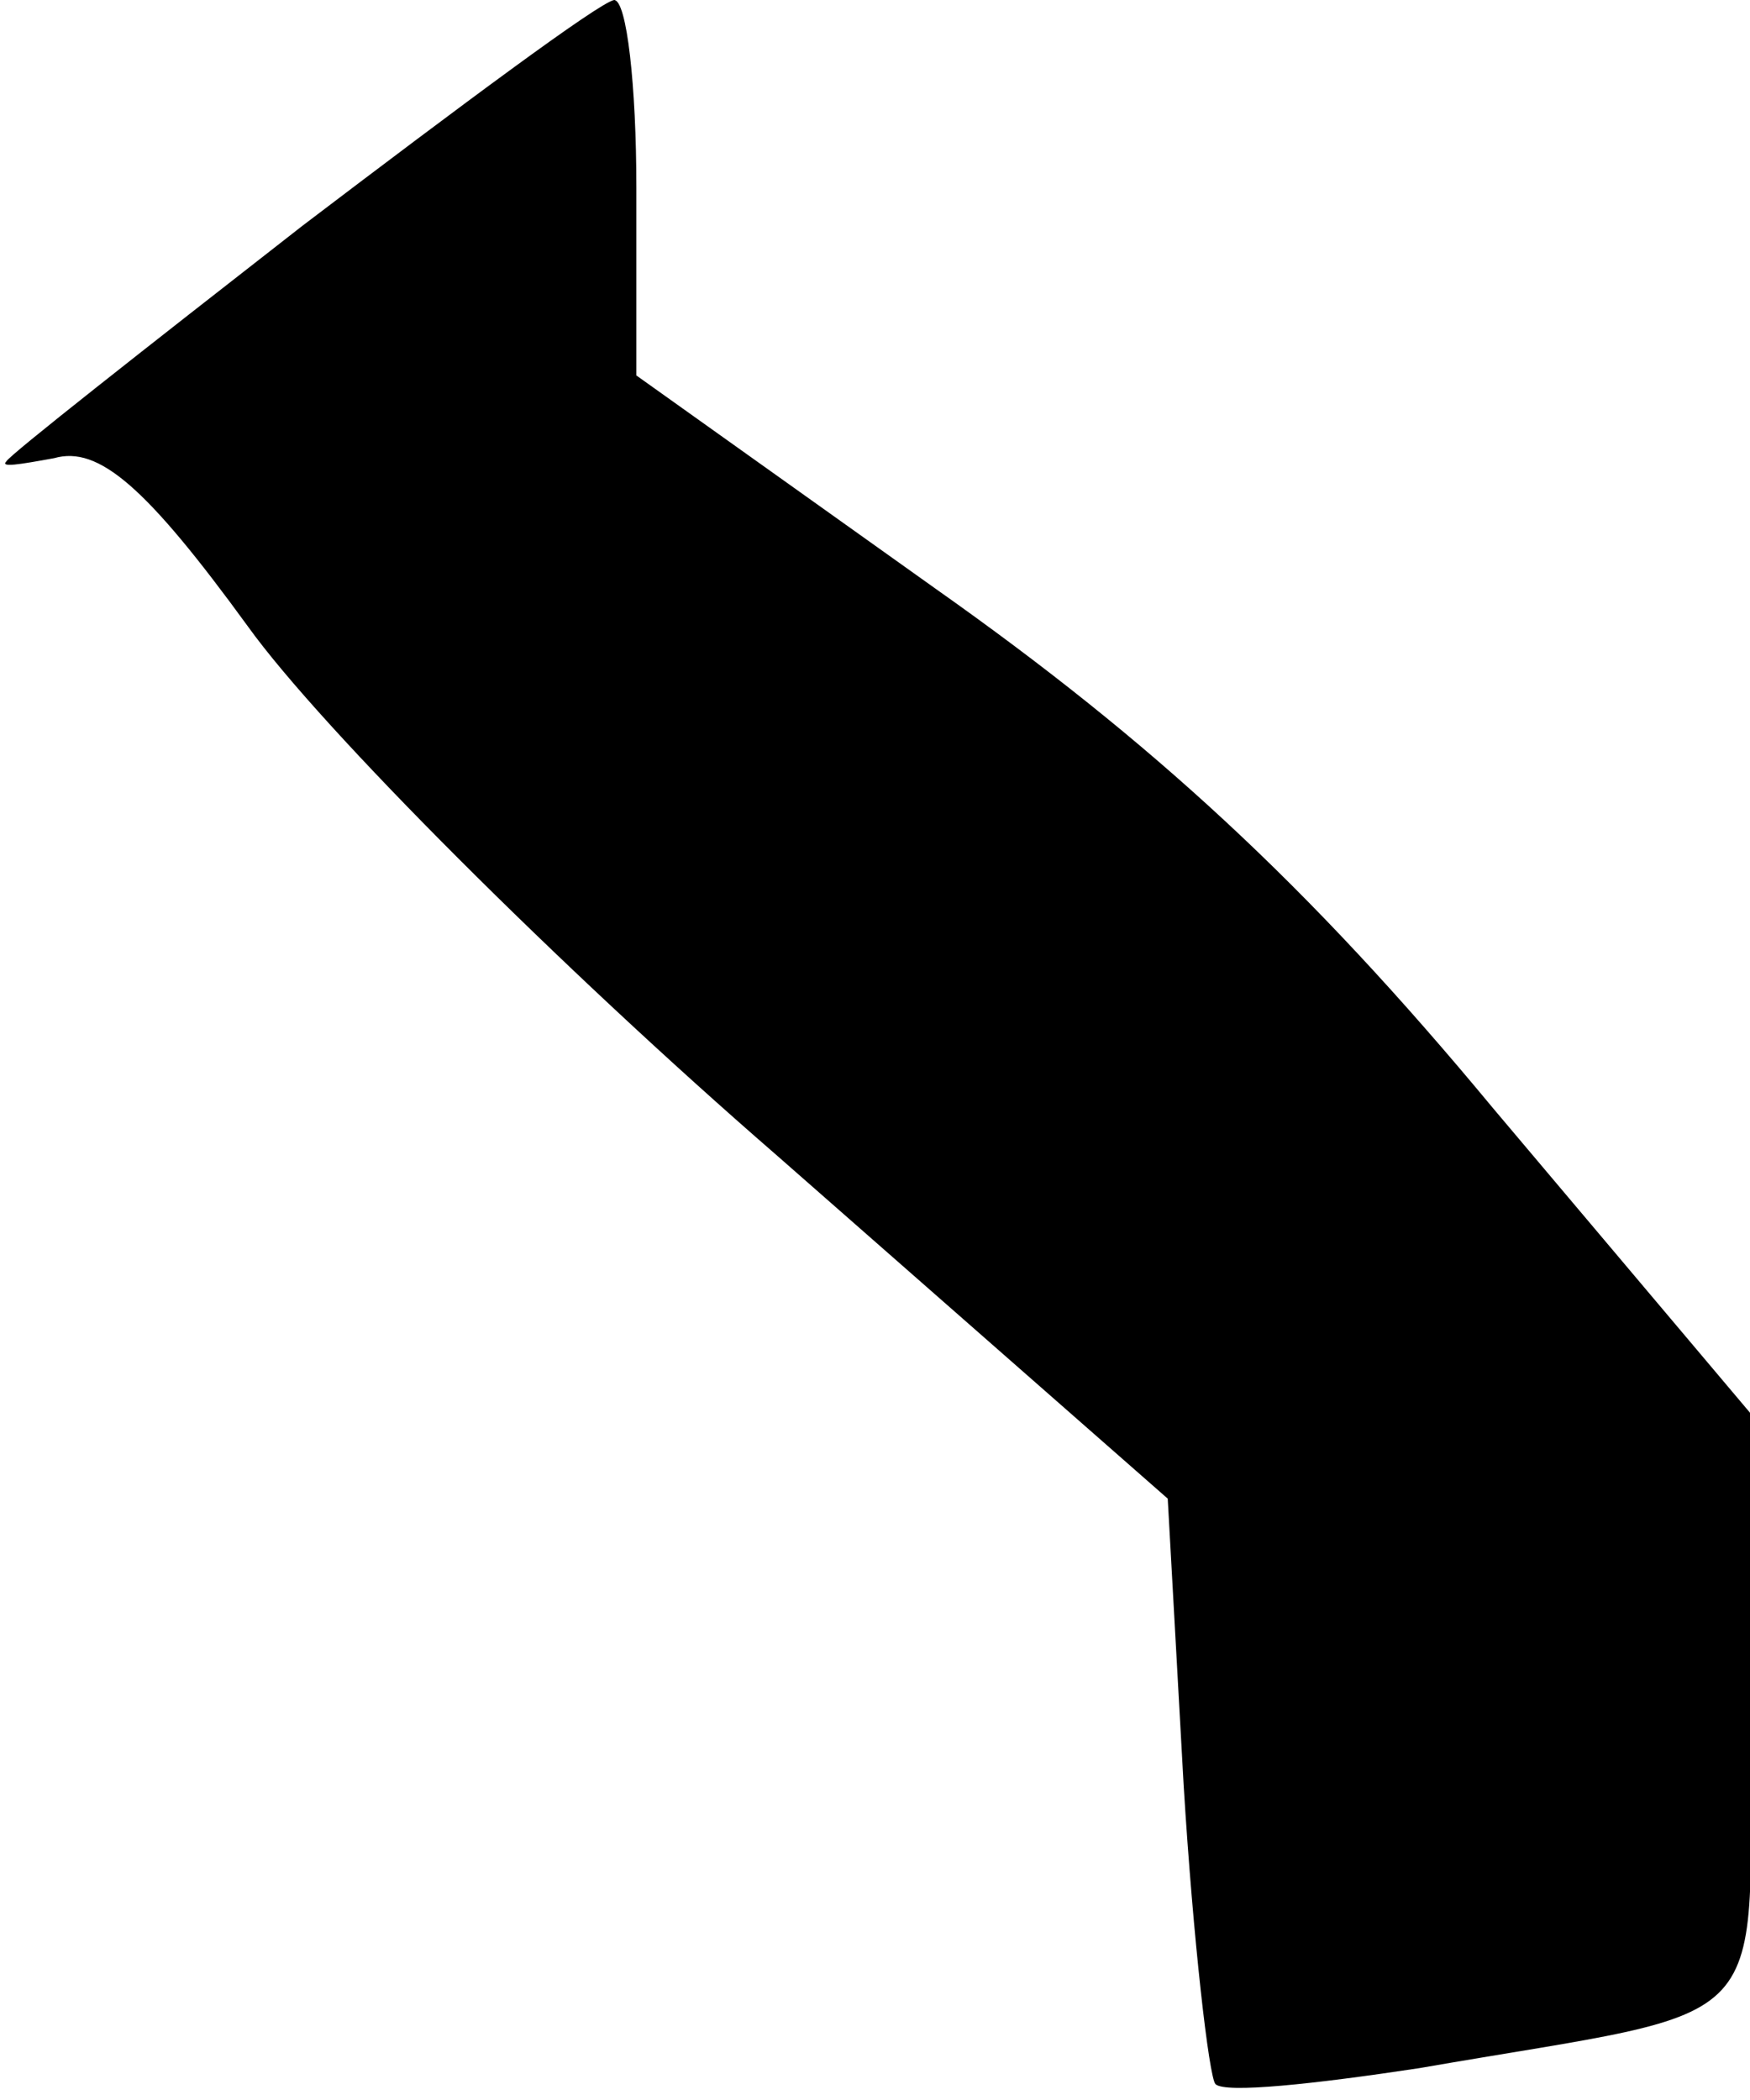 <?xml version="1.0" standalone="no"?>
<!DOCTYPE svg PUBLIC "-//W3C//DTD SVG 20010904//EN"
 "http://www.w3.org/TR/2001/REC-SVG-20010904/DTD/svg10.dtd">
<svg version="1.0" xmlns="http://www.w3.org/2000/svg"
 width="55pt" height="66pt" viewBox="0 0 55 66"
 preserveAspectRatio="xMidYMid meet">
<g transform="translate(0,66) scale(0.1,-0.1)"
fill="#000000" stroke="none">
<path fill="#000000" stroke="none" d="M95 589 c-50 -39 -92 -72 -93 -74 -2
-2 4 -1 15 1 14 4 29 -9 61 -53 23 -32 98 -107 166 -166 l123 -108 5 -90 c3
-49 8 -92 10 -94 3 -3 31 0 64 5 115 20 104 8 104 113 l0 93 -81 96 c-58 70
-107 115 -175 163 l-94 67 0 59 c0 32 -3 59 -7 59 -5 -1 -48 -33 -98 -71z"/>
</g>
</svg>
